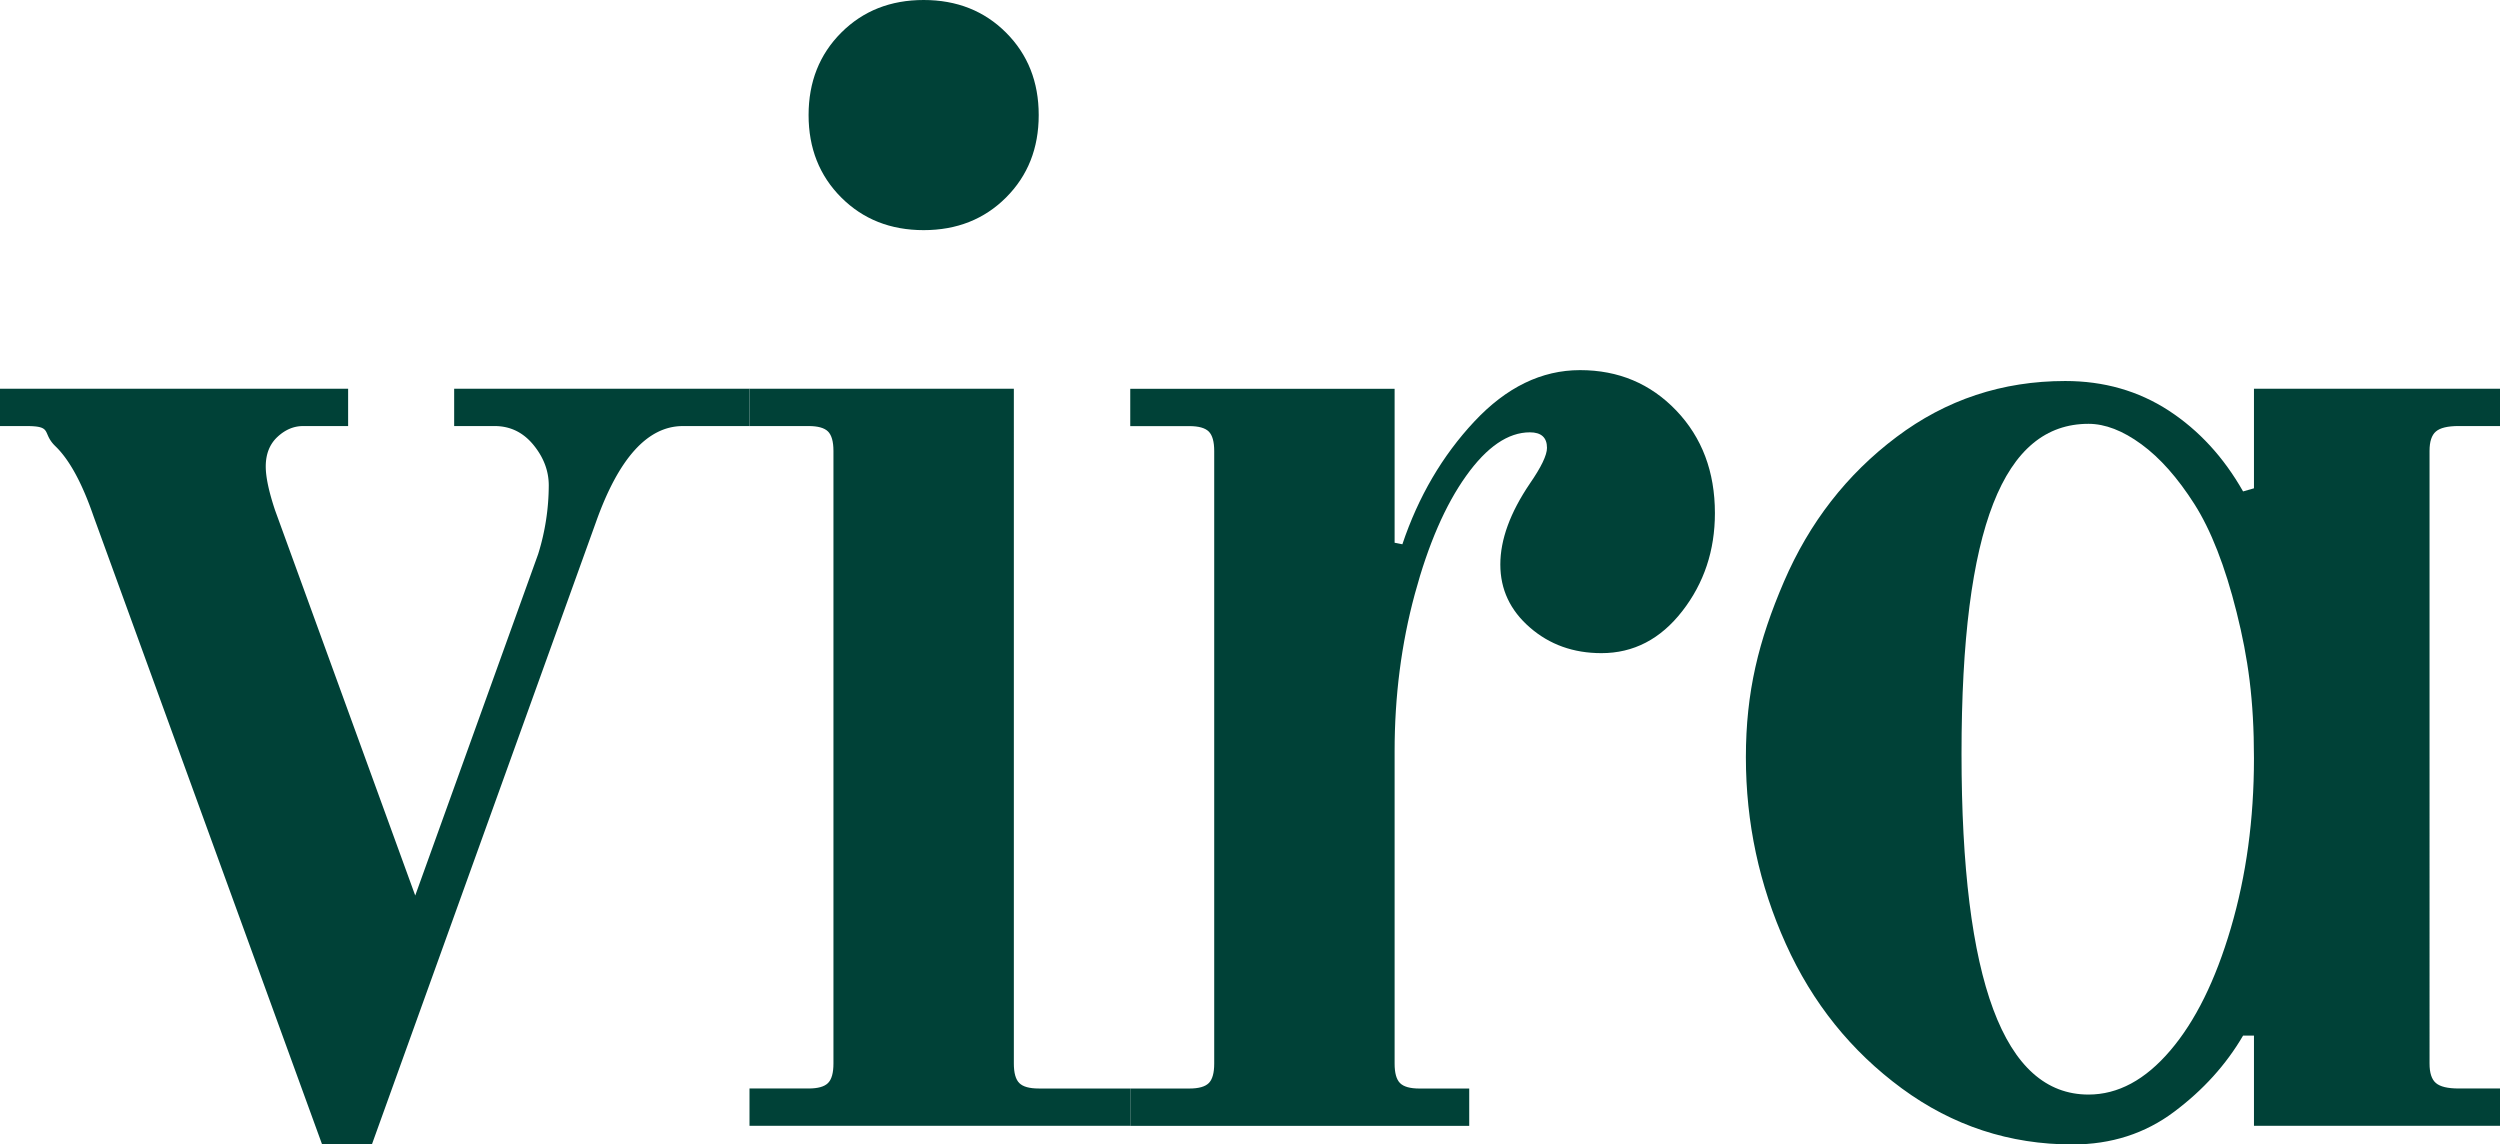 <svg xmlns="http://www.w3.org/2000/svg" viewBox="0 0 200 91.56"><g><g><path fill="#004137" d="M0 31.1h27.85v2.985h-3.606c-.747 0-1.433.292-2.054.873-.622.584-.93 1.372-.93 2.367 0 .832.245 1.995.743 3.49l11.215 30.827 9.835-27.316a18.57 18.57 0 0 0 .848-5.495c0-1.165-.413-2.248-1.232-3.247-.824-.999-1.856-1.5-3.101-1.5h-3.235V31.1h23.628v2.985h-5.33c-2.819 0-5.143 2.571-6.965 7.713L29.75 91.558h-3.98L7.483 41.3c-.913-2.653-1.928-4.518-3.047-5.598-1.12-1.077-.166-1.617-2.323-1.617H0z"/></g><g><path fill="#004137" d="M67.3 15.799c1.74 1.74 3.937 2.612 6.592 2.612 2.653 0 4.852-.872 6.593-2.612 1.742-1.743 2.612-3.938 2.612-6.594 0-2.653-.87-4.85-2.612-6.593C78.744.87 76.545 0 73.892 0c-2.655 0-4.851.87-6.593 2.612-1.74 1.742-2.612 3.94-2.612 6.593 0 2.656.872 4.851 2.612 6.594zm-7.34 74.264h30.456V87.08h-7.319c-.747 0-1.265-.145-1.554-.436-.29-.29-.435-.809-.435-1.556V31.1H59.96v2.984h4.727c.747 0 1.264.146 1.554.435.291.293.435.81.435 1.555v49.013c0 .747-.144 1.267-.435 1.556-.29.291-.807.436-1.554.436H59.96z"/></g><g><path fill="#004137" d="M90.42 87.082h4.727c.747 0 1.264-.144 1.555-.435.291-.29.435-.808.435-1.555V36.079c0-.747-.144-1.263-.435-1.555-.291-.29-.808-.435-1.555-.435H90.42v-2.986h21.149v12.316l.621.123c1.279-3.813 3.2-7.09 5.761-9.827 2.562-2.736 5.378-4.105 8.451-4.105 3.074 0 5.64 1.079 7.7 3.234 2.061 2.158 3.091 4.895 3.091 8.21 0 2.987-.871 5.6-2.612 7.838-1.74 2.24-3.9 3.359-6.468 3.359-2.241 0-4.15-.684-5.722-2.053-1.578-1.368-2.365-3.048-2.365-5.039 0-1.99.787-4.144 2.359-6.468.916-1.325 1.374-2.28 1.374-2.862 0-.827-.458-1.243-1.368-1.243-1.743 0-3.443 1.163-5.1 3.484-1.66 2.322-3.03 5.472-4.106 9.453-1.078 3.982-1.616 8.17-1.616 12.565v25.004c0 .747.143 1.265.434 1.555.289.29.808.435 1.554.435h3.981v2.986H90.42z"/></g><g><path fill="#004137" d="M173.62 84.045c-2 2.348-4.182 3.52-6.54 3.52-6.774 0-10.158-9.088-10.158-27.268 0-18.175 3.384-26.391 10.158-26.391 1.331 0 2.743.545 4.23 1.634 1.488 1.088 2.9 2.681 4.234 4.773 1.334 2.095 2.465 4.985 3.386 8.67.924 3.688 1.387 7.001 1.387 11.692 0 4.859-.616 9.382-1.848 13.57-1.23 4.19-2.846 7.457-4.848 9.8zm23.067-49.962h3.317V31.1h-19.687v7.964l-.871.25c-1.551-2.737-3.536-4.892-5.951-6.469-2.423-1.575-5.18-2.364-8.276-2.364-5.032 0-9.534 1.494-13.5 4.479-3.97 2.984-6.967 6.841-9.002 11.568-2.032 4.728-3.047 8.828-3.047 14.054 0 5.225 1.062 10.2 3.194 14.927 2.127 4.727 5.225 8.583 9.29 11.57 4.067 2.985 8.612 4.478 13.647 4.478 3.095 0 5.806-.871 8.128-2.614 2.324-1.74 4.16-3.771 5.517-6.095h.871v7.216h19.687v-2.985h-3.317c-.872 0-1.477-.145-1.814-.436-.342-.29-.51-.809-.51-1.555V36.073c0-.745.168-1.264.51-1.554.337-.291.942-.436 1.814-.436z"/></g></g></svg>